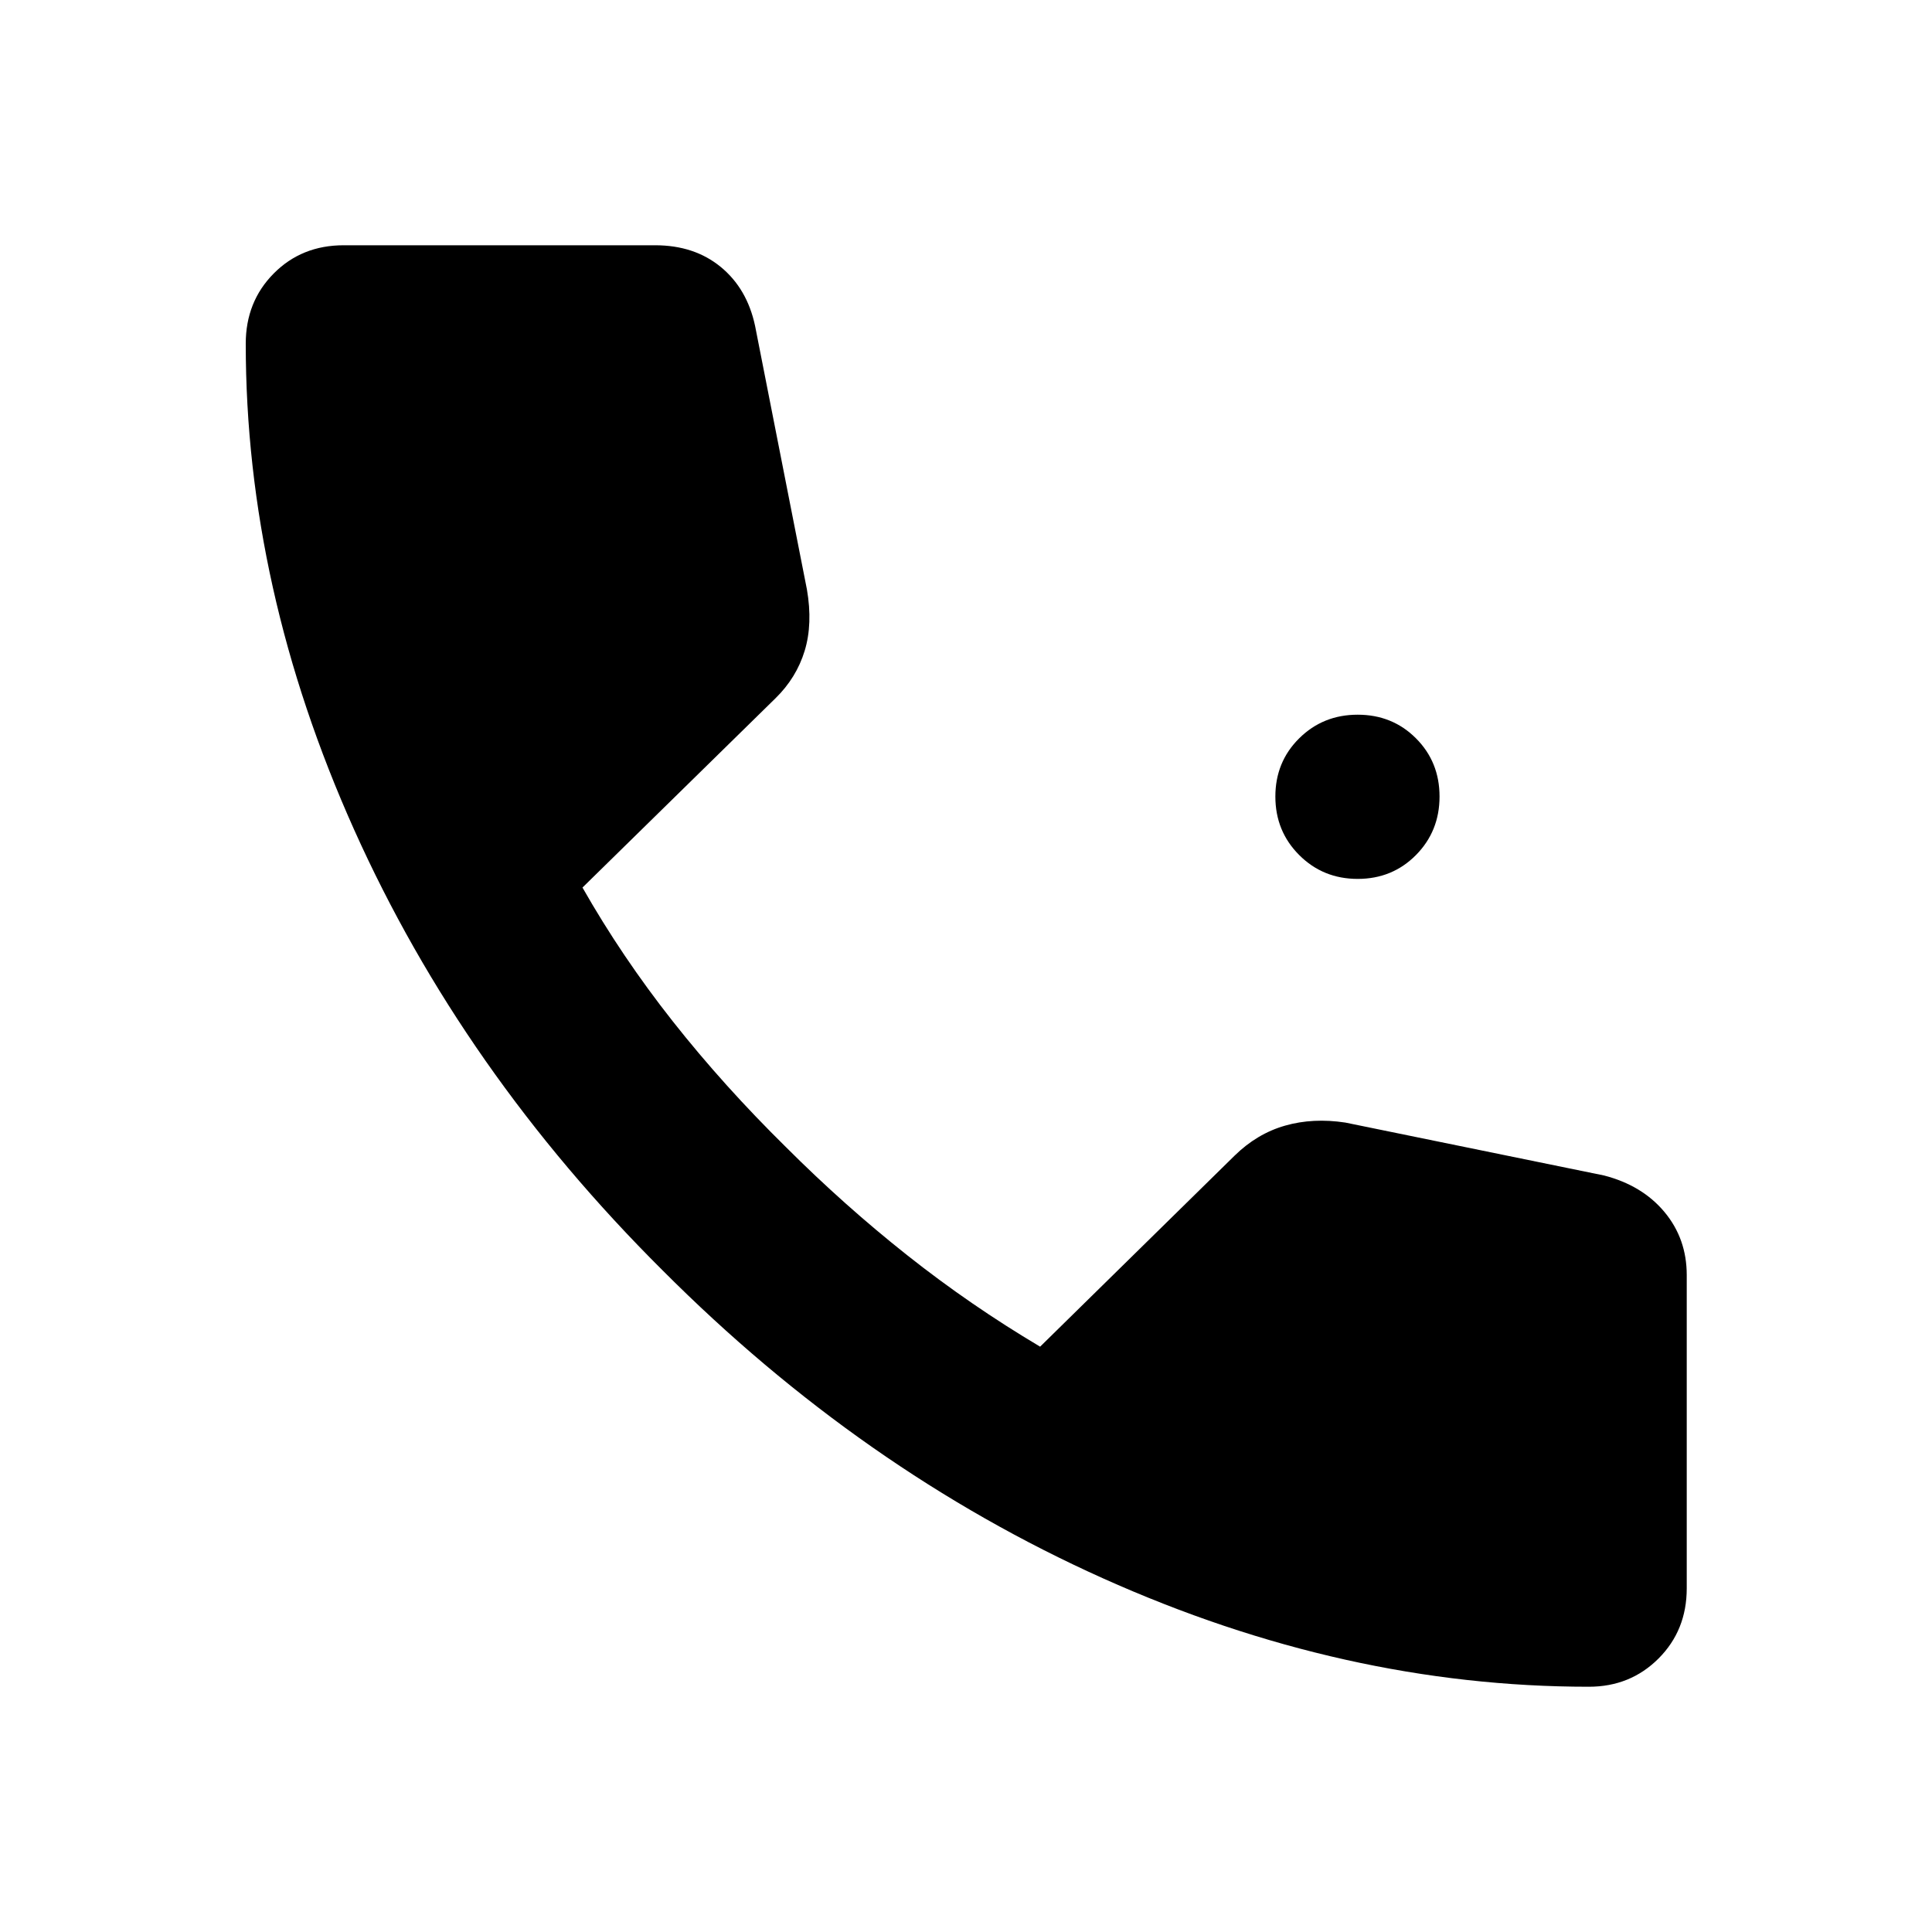 <svg xmlns="http://www.w3.org/2000/svg" height="24" viewBox="0 -960 960 960" width="24"><path d="M674.63-523.28q-17.22 0-29.06-11.85-11.85-11.85-11.85-29.07 0-17.21 11.85-28.94 11.84-11.73 29.06-11.73t28.95 11.73q11.72 11.73 11.72 28.94 0 17.22-11.72 29.07-11.73 11.85-28.95 11.85Zm114.85 401.41q-121.44 0-241.37-53.85-119.94-53.85-218.87-153.04-99.44-98.94-153.28-218.99-53.85-120.05-53.85-241.49 0-20.85 13.9-34.87 13.9-14.02 34.75-14.02h154.76q19.5 0 32.62 10.78 13.12 10.78 17.06 29.31l25.76 130.97q2.95 17.09-1.13 30.47-4.09 13.38-14.46 23.53l-95.94 94.09q19.55 34.37 44.86 66.46 25.32 32.09 56.36 62.63 28.81 28.8 60.17 53.63 31.35 24.83 66.01 45.41l96.67-94.95q11.13-10.9 25.02-14.87 13.89-3.98 29.98-1.53l128.54 26.29q19.03 4.93 30.06 18.19 11.03 13.26 11.03 31.29v155.67q0 20.85-14.02 34.87-14.02 14.02-34.63 14.02Z"/></svg>